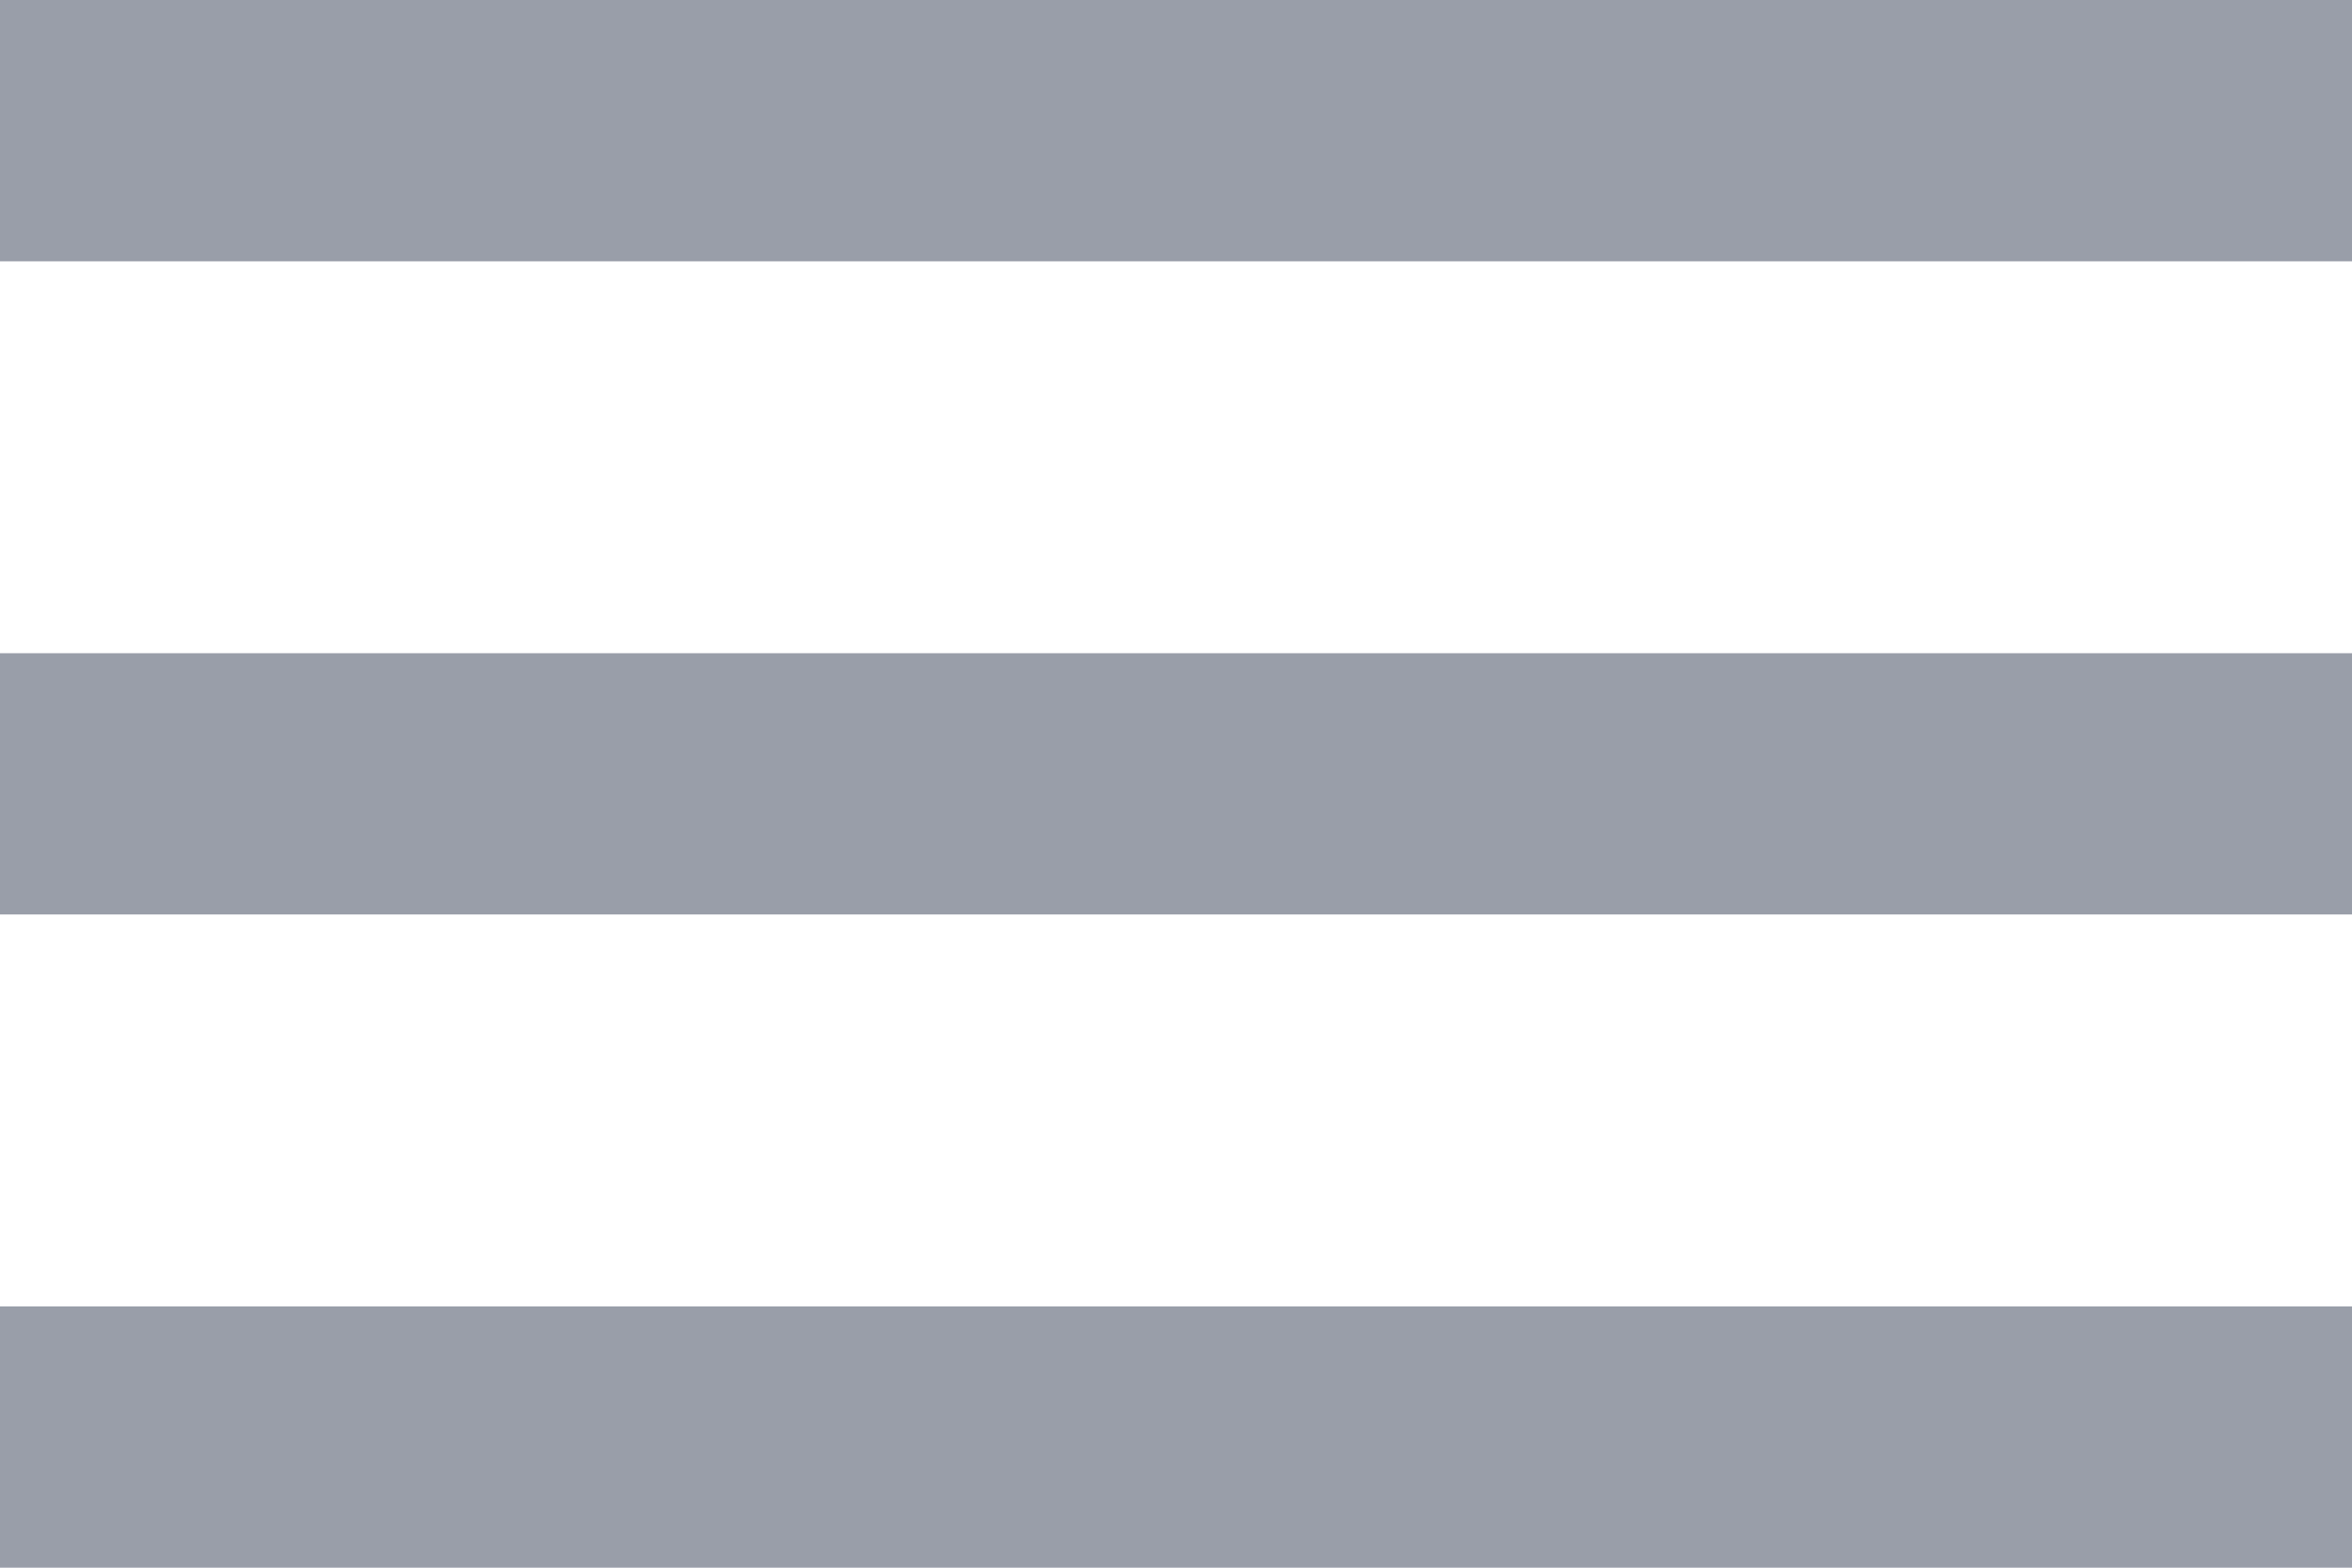 <svg width="27" height="18" viewBox="0 0 27 18" fill="none" xmlns="http://www.w3.org/2000/svg" xmlns:xlink="http://www.w3.org/1999/xlink">
	<desc>
			Created with Pixso.
	</desc>
	<defs/>
	<path id="Vector" d="M0 18L27 18L27 15L0 15L0 18ZM0 10.5L27 10.5L27 7.5L0 7.5L0 10.5ZM0 0L0 3L27 3L27 0L0 0Z" fill="#999EA9" fill-opacity="1" fill-rule="nonzero"/>
</svg>
